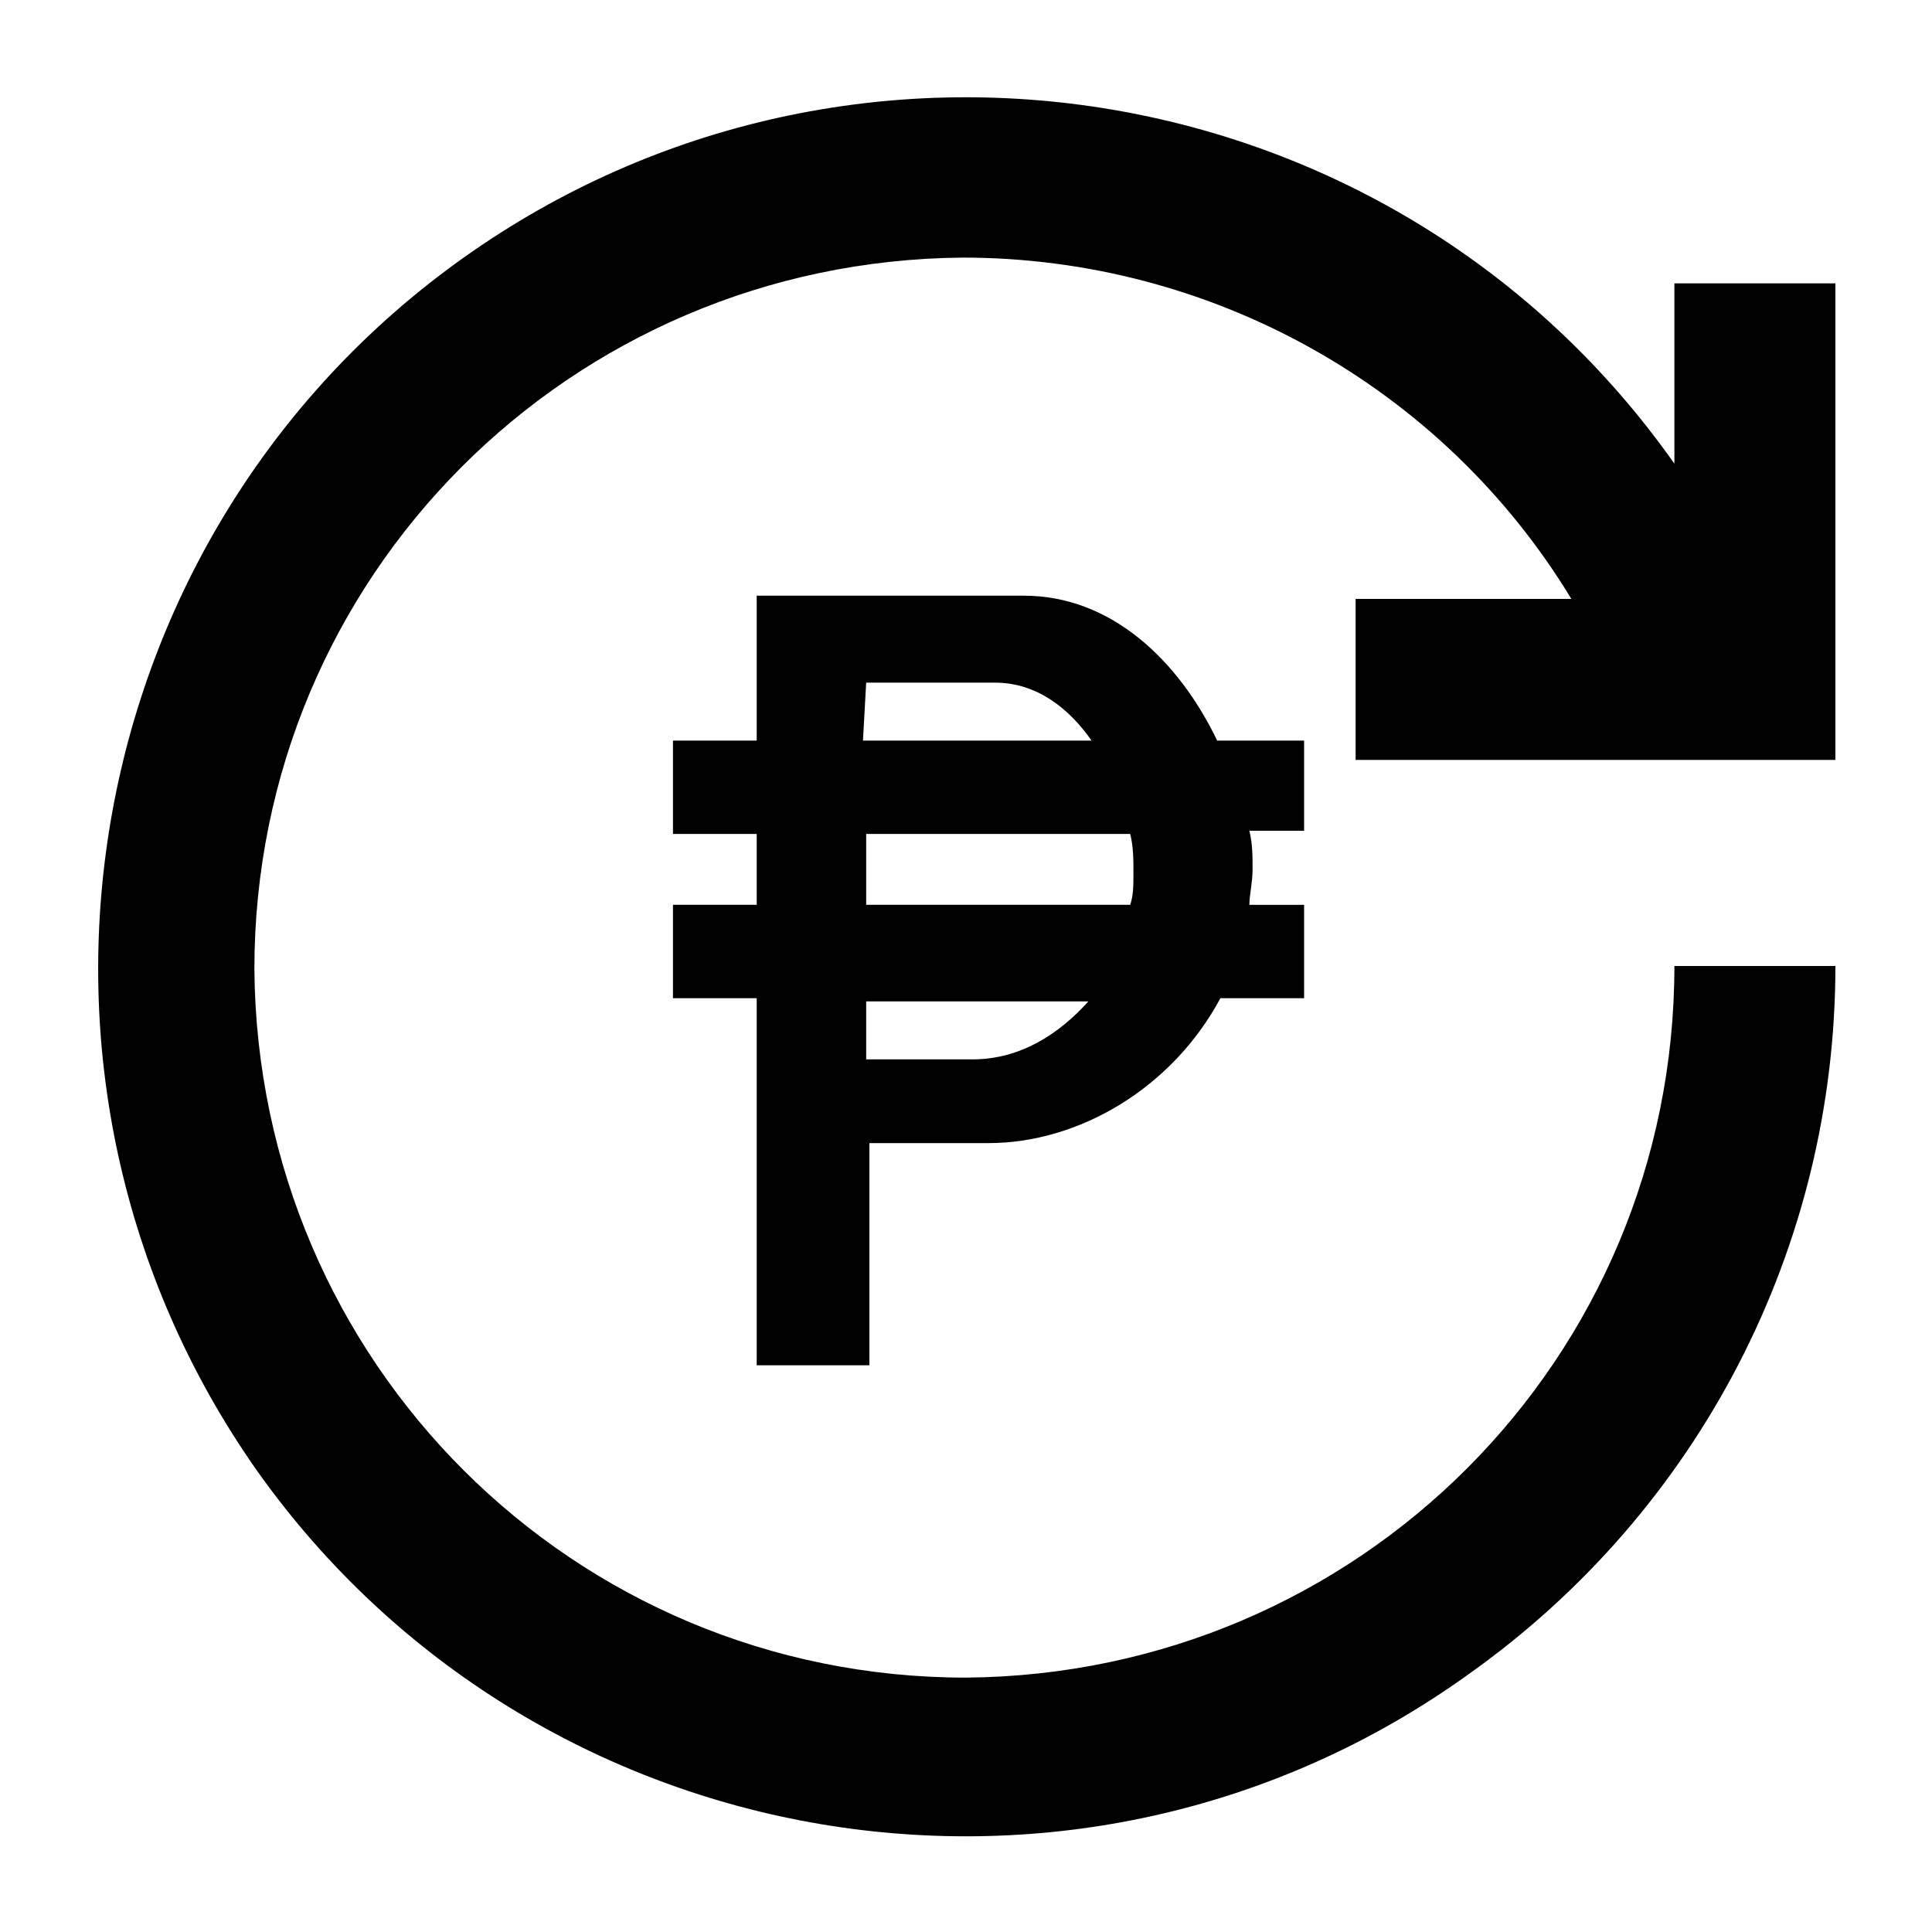 <svg xmlns="http://www.w3.org/2000/svg" viewBox="0 0 60 60"><switch><g><path d="M42.2 23.6H57V8.8h-5v5.6C43.4 2.2 26.5-.6 14.4 8S-.6 33.5 8 45.7c8.6 12.1 25.5 15 37.6 6.3C52.8 46.9 57 38.7 57 30h-5c0 12.2-9.8 22-22 22.1-12.2 0-22-9.8-22.1-22 0-12.2 9.8-22 22-22.1 7.7 0 14.9 4 18.9 10.6h-6.7v5h.1z"/><path d="M40.4 23h-2.6c-1.2-2.5-3.3-4.5-6-4.5h-8.3V23h-2.6v2.9h2.6v2.2h-2.6V31h2.6v11.4H27v-6.9h3.7c2.8 0 5.7-1.7 7.2-4.5h2.6v-2.9h-1.7c0-.3.1-.7.1-1.1s0-.8-.1-1.2h1.7V23h-.1zm-13.5-1.8h4c1.3 0 2.3.8 3 1.8h-7.1l.1-1.8zm3.3 11.7h-3.3v-1.8h6.9c-.9 1-2.1 1.8-3.6 1.8zm4.9-4.8h-8.2v-2.2h8.2c.1.4.1.8.1 1.2 0 .4 0 .7-.1 1z"/></g></switch></svg>